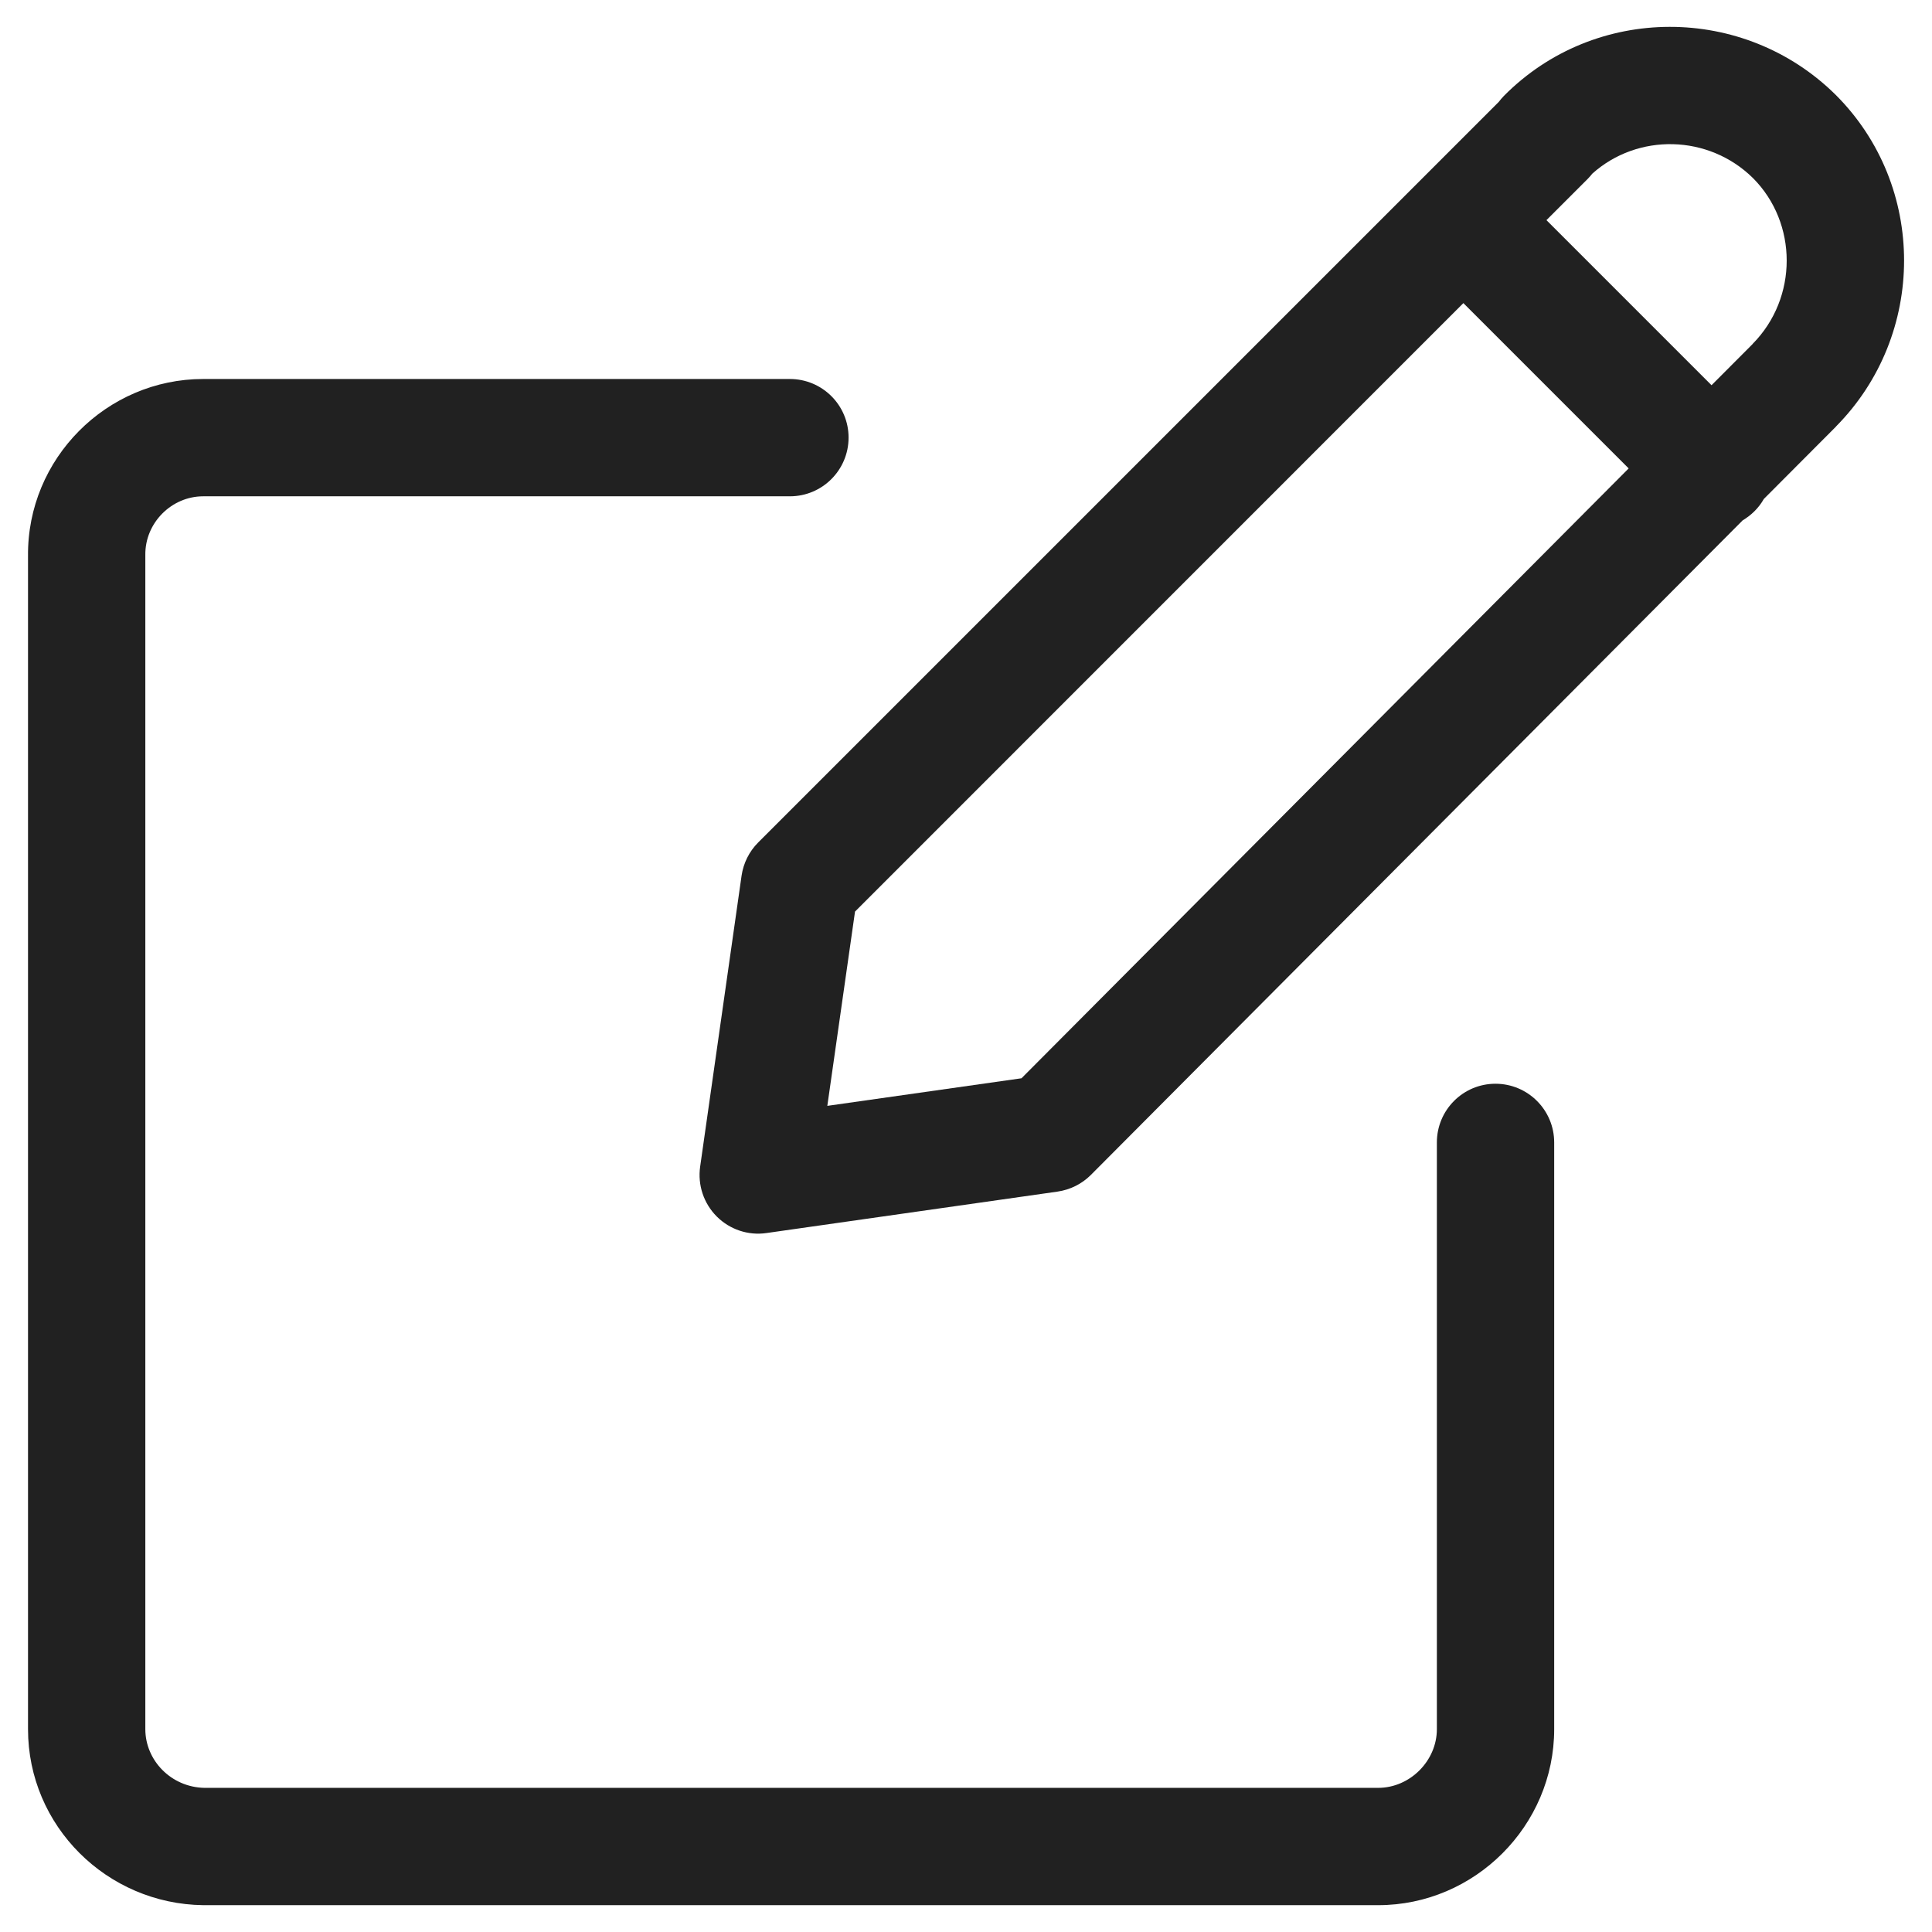<svg width="18" height="18" viewBox="0 0 18 18" fill="none" xmlns="http://www.w3.org/2000/svg">
<path fill-rule="evenodd" clip-rule="evenodd" d="M13.964 0.949L7.064 7.849C6.98 7.933 6.926 8.042 6.909 8.159L6.523 10.87C6.499 11.04 6.556 11.212 6.678 11.334C6.799 11.455 6.971 11.513 7.141 11.488L9.852 11.102C9.97 11.085 10.079 11.031 10.163 10.947L16.235 4.849C16.274 4.825 16.312 4.797 16.346 4.763C16.381 4.728 16.41 4.69 16.433 4.649L17.105 3.975L17.106 3.973C17.95 3.12 17.953 1.734 17.104 0.885L17.102 0.883C16.248 0.039 14.86 0.036 14.011 0.894C13.994 0.912 13.978 0.93 13.964 0.949ZM16.329 3.205L15.946 3.589L14.408 2.051L14.794 1.665C14.809 1.65 14.822 1.634 14.835 1.618C15.258 1.239 15.918 1.251 16.332 1.659C16.75 2.078 16.753 2.775 16.329 3.204L16.329 3.205ZM15.174 4.364L13.634 2.824L7.966 8.493L7.708 10.303L9.517 10.046L15.174 4.364Z" fill="black" fill-opacity="0.87"/>
<path d="M1.354 5.171C1.35 4.872 1.598 4.624 1.893 4.624H7.359C7.661 4.624 7.906 4.379 7.906 4.077C7.906 3.775 7.661 3.531 7.359 3.531H1.893C0.994 3.531 0.252 4.272 0.261 5.181V16.11C0.261 17.013 0.996 17.739 1.894 17.75L1.9 17.75H12.84C13.74 17.75 14.48 17.01 14.48 16.11V10.644C14.48 10.342 14.235 10.097 13.933 10.097C13.631 10.097 13.387 10.342 13.387 10.644V16.11C13.387 16.406 13.136 16.657 12.84 16.657H1.904C1.594 16.651 1.354 16.401 1.354 16.11V5.178L1.354 5.171Z" fill="black" fill-opacity="0.87"/>
</svg>
